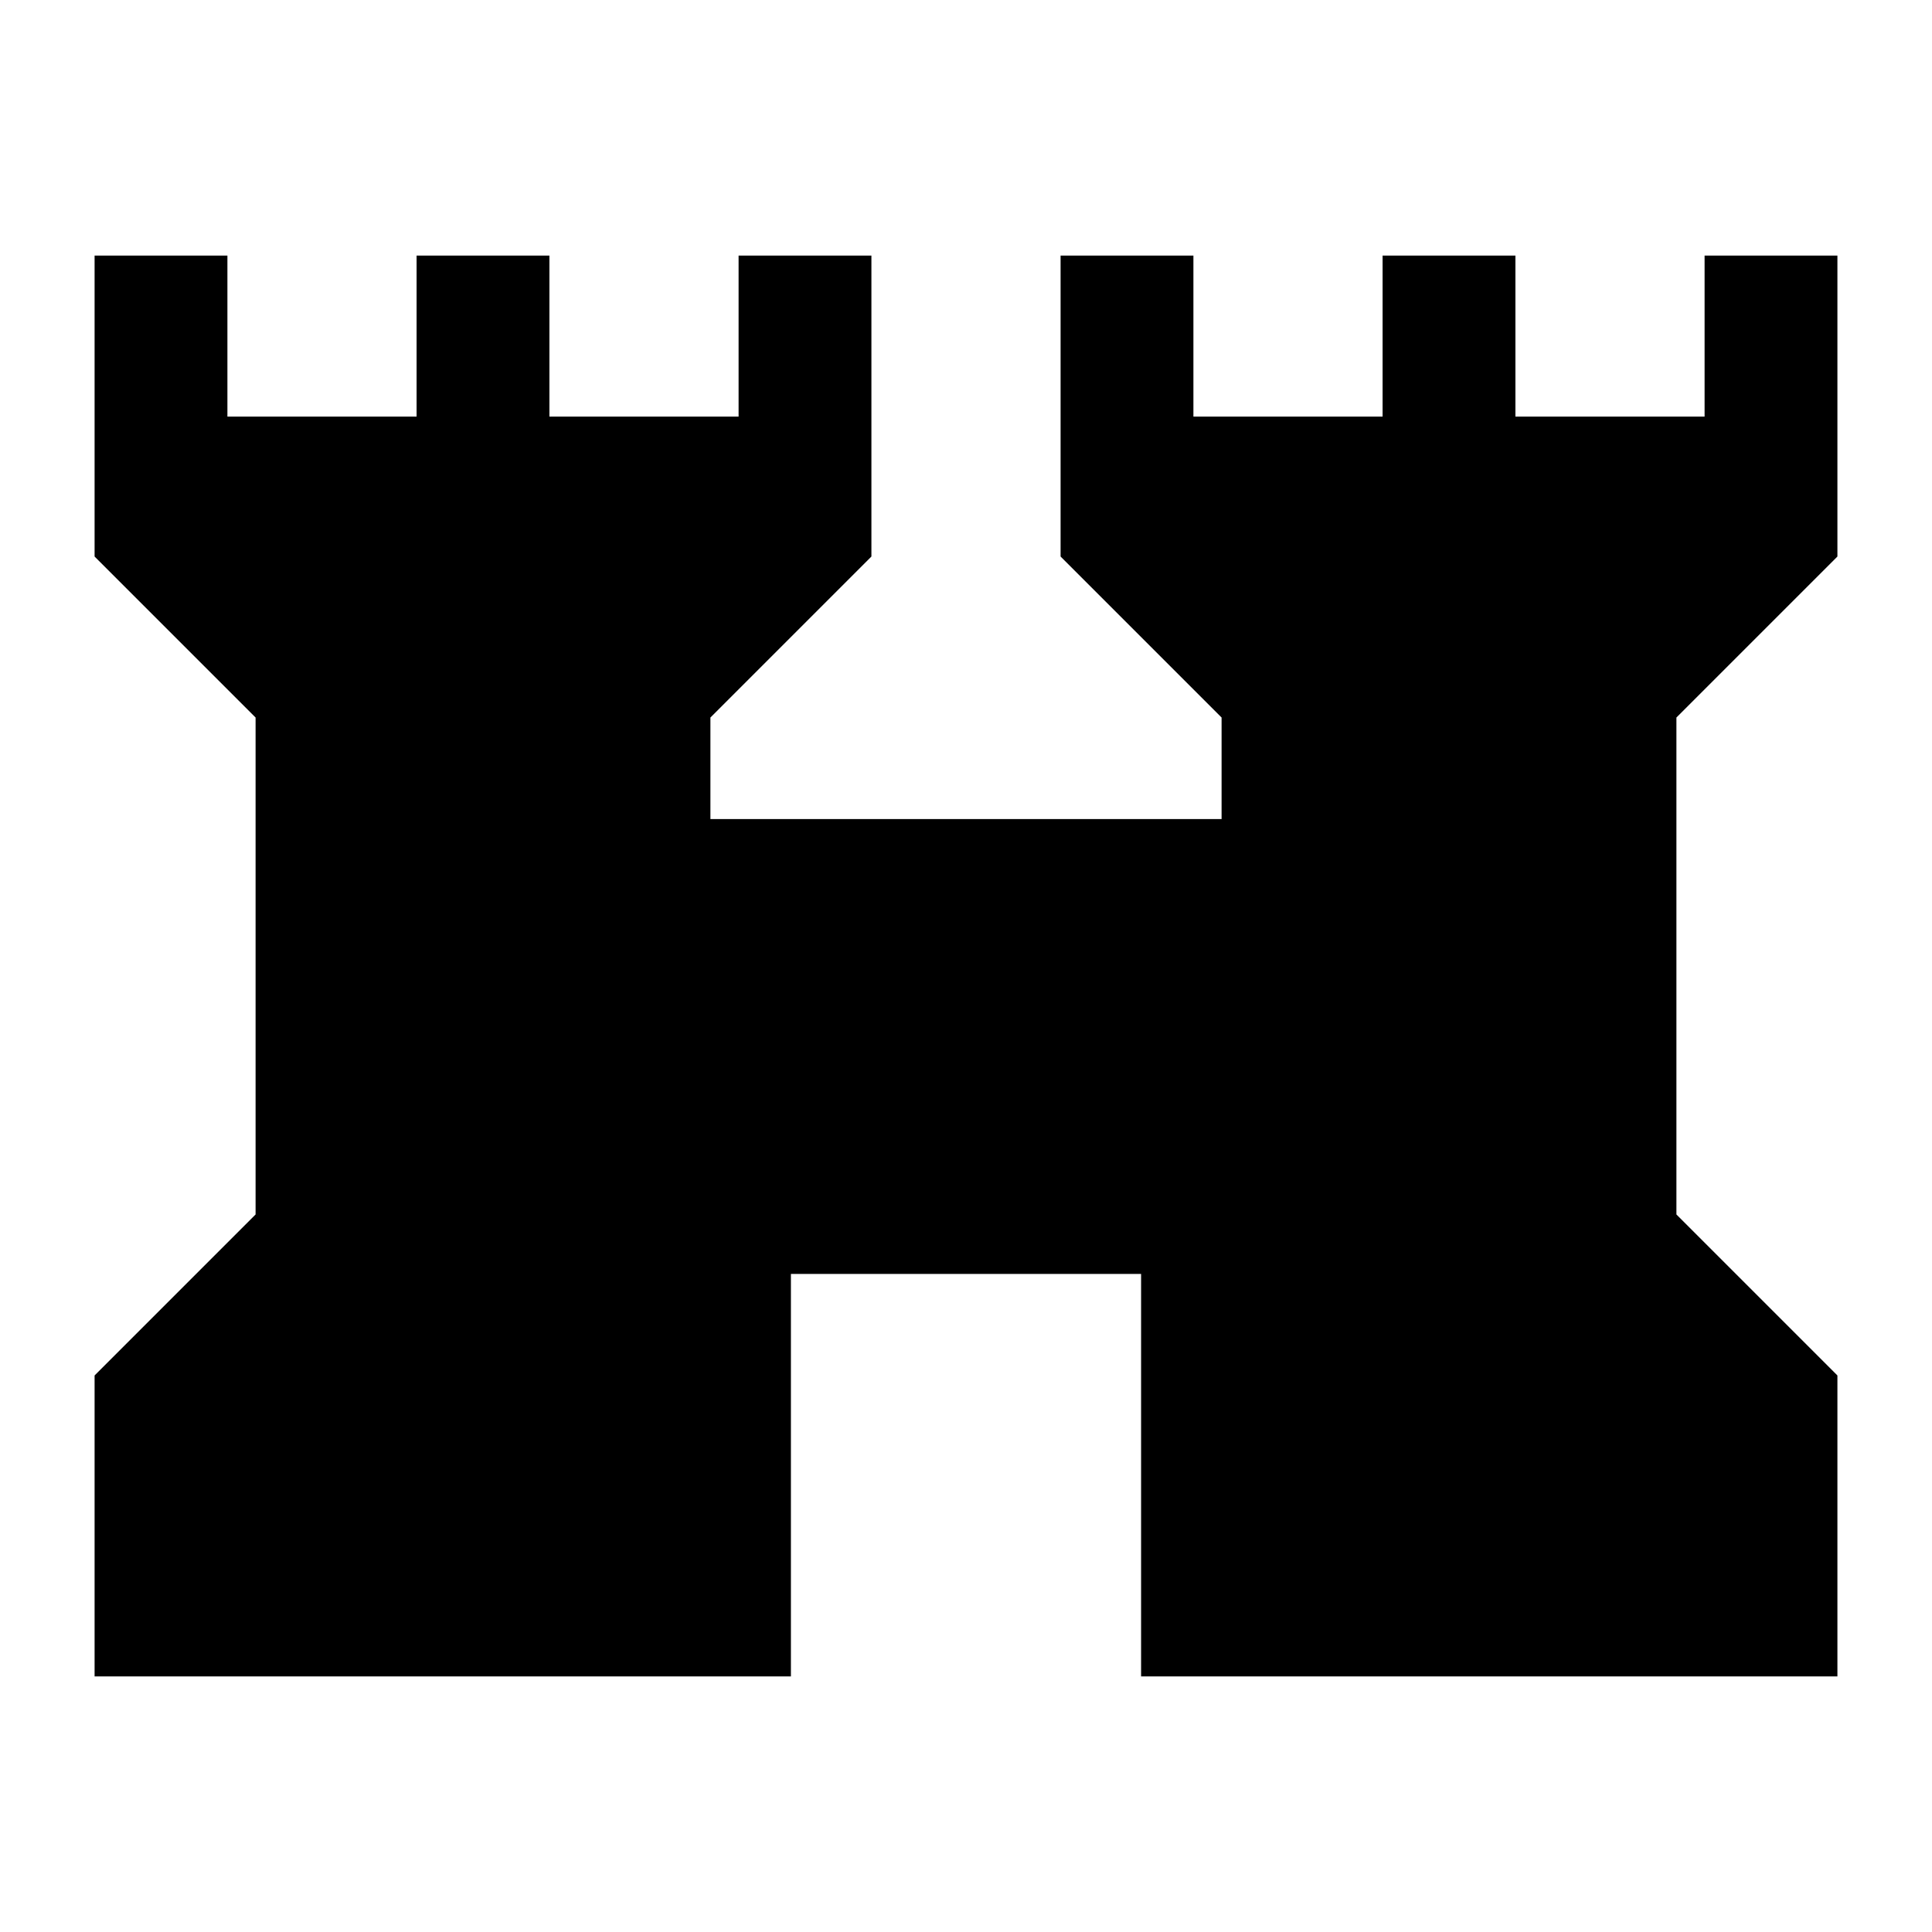 <svg xmlns="http://www.w3.org/2000/svg" height="24" viewBox="0 -960 960 960" width="24"><path d="M47-127v-149.54l80-80v-246.92l-80-80V-833h66v80h94v-80h66v80h94v-80h66v149.54l-80 80V-553h254v-50.46l-80-80V-833h66v80h94v-80h66v80h94v-80h66v149.54l-80 80v246.92l80 80V-127H567v-200H393v200H47Z"/></svg>